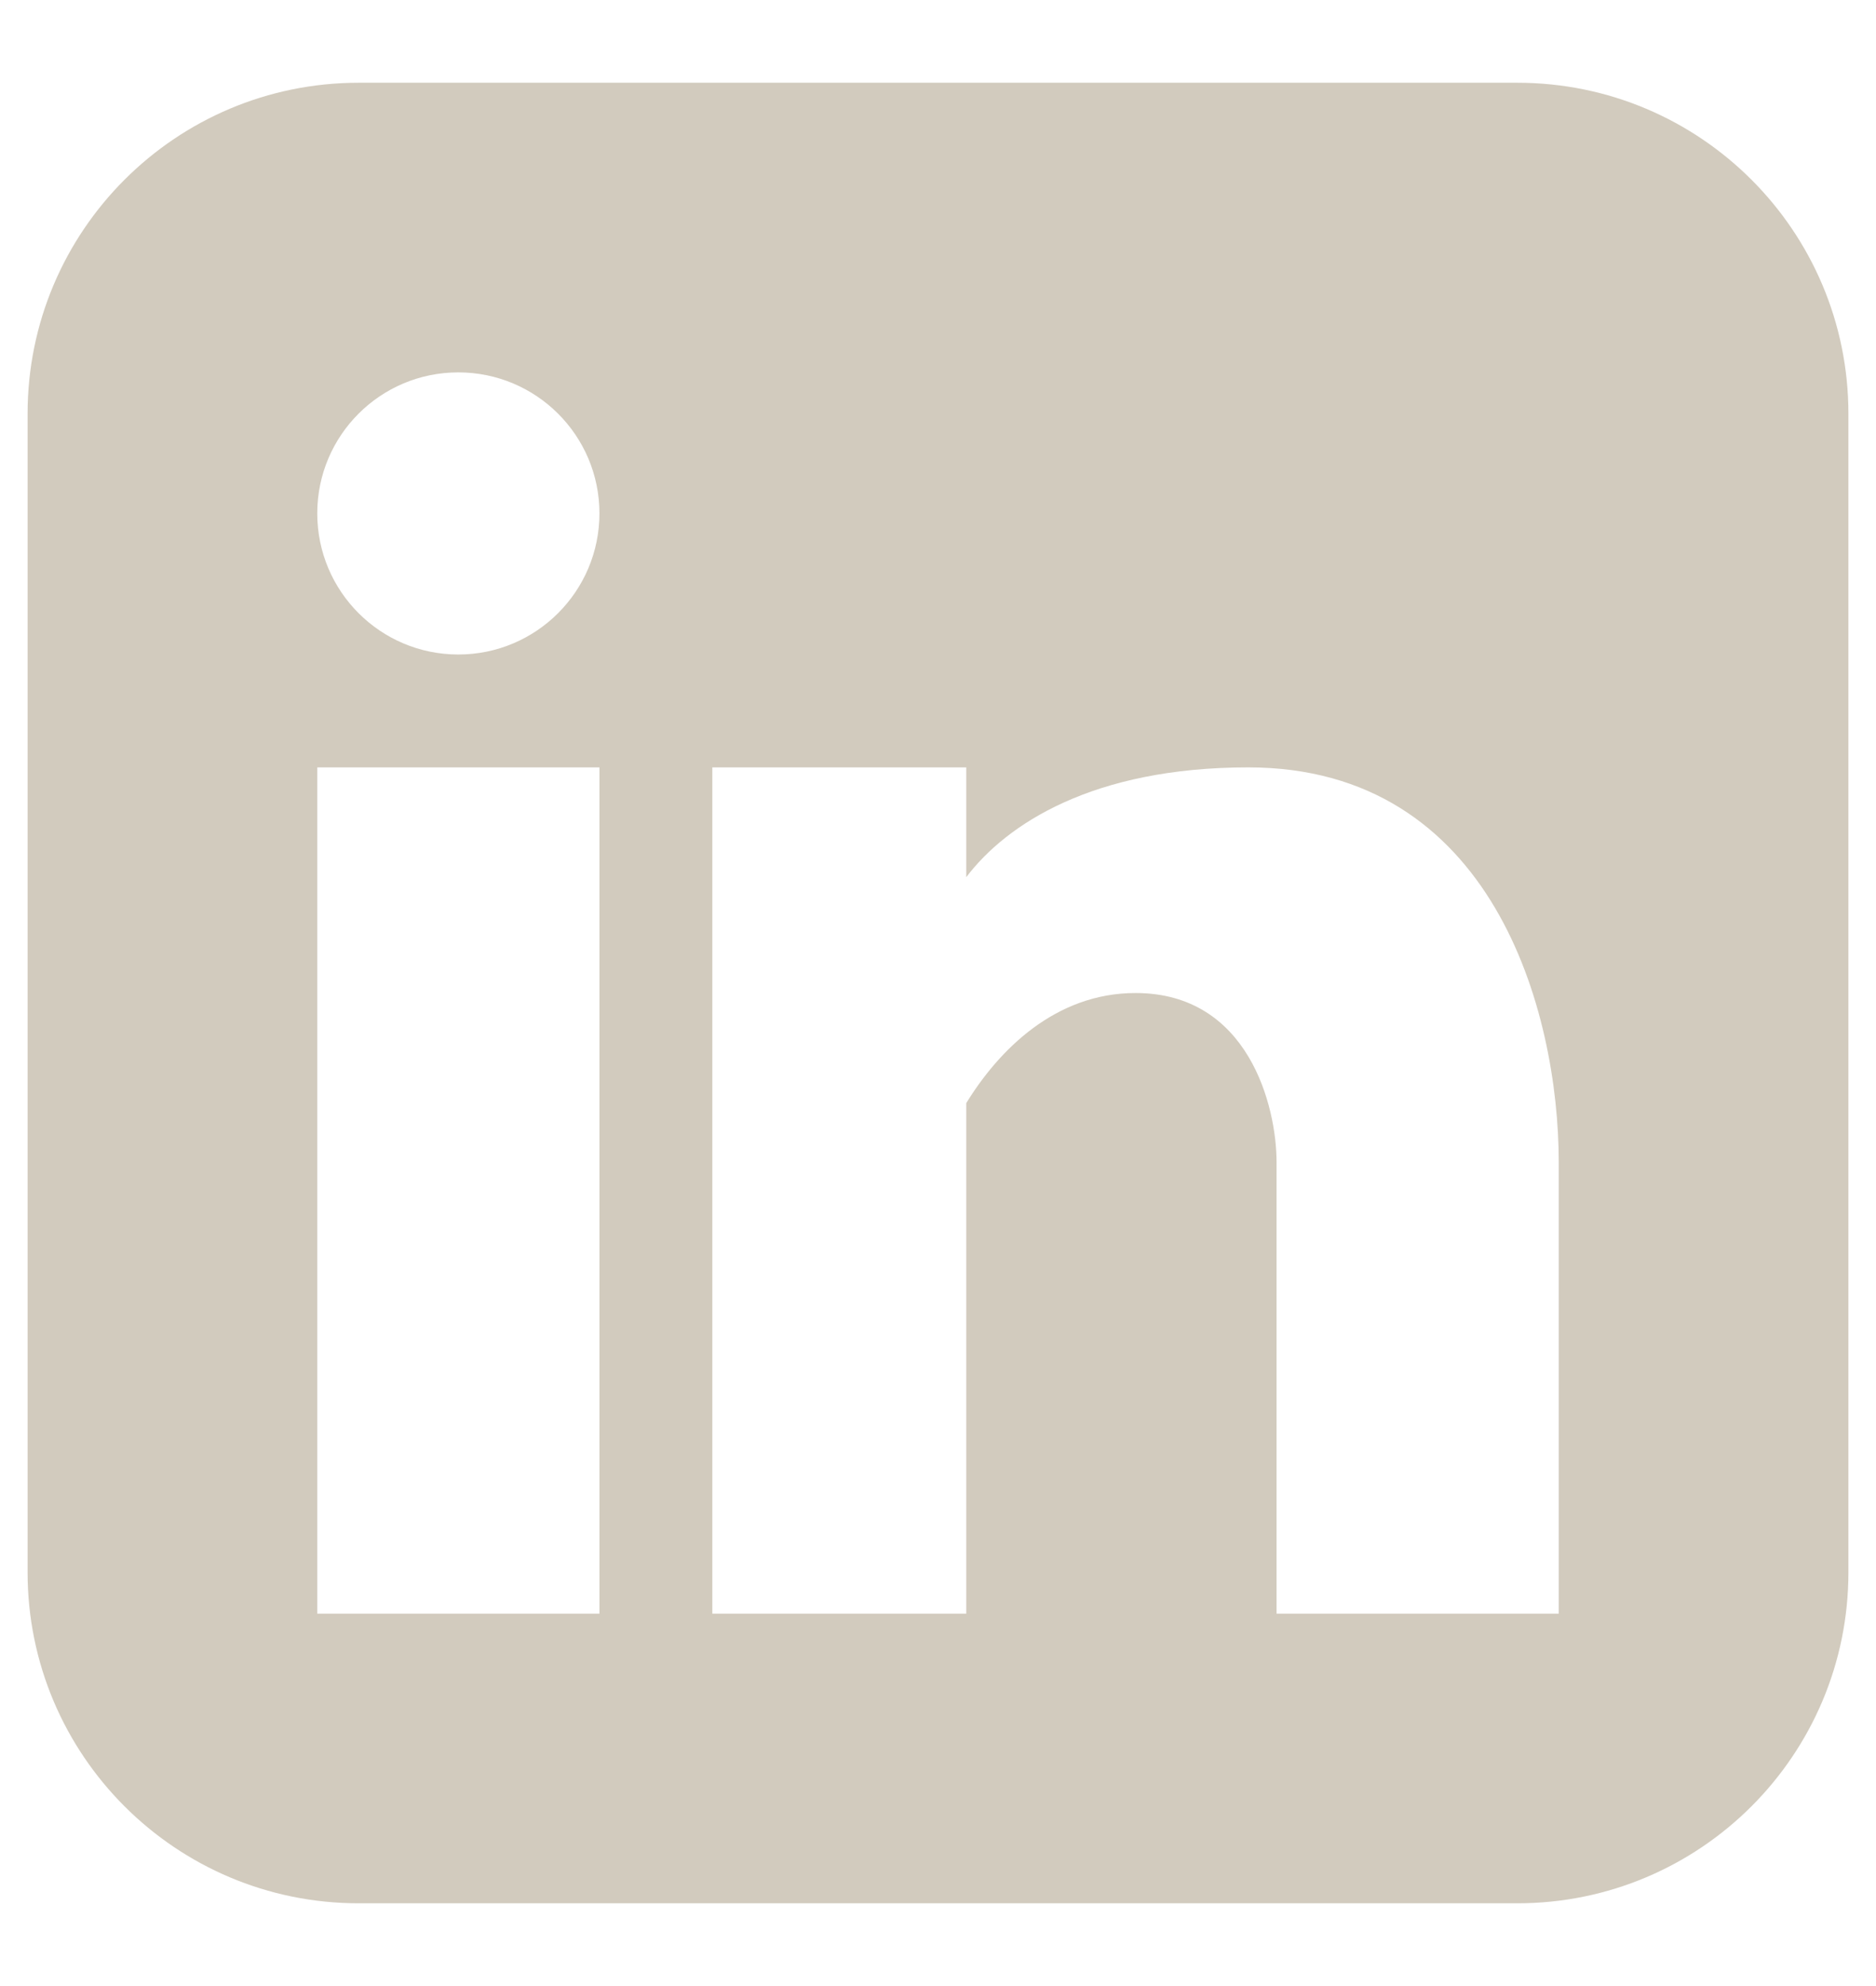 <svg width="17" height="18" viewBox="0 0 17 18" fill="none" xmlns="http://www.w3.org/2000/svg">
<path fill-rule="evenodd" clip-rule="evenodd" d="M3.25 0.75C1.593 0.75 0.25 2.093 0.25 3.75V14.25C0.25 15.907 1.593 17.25 3.25 17.25H13.75C15.407 17.25 16.75 15.907 16.75 14.25V3.75C16.75 2.093 15.407 0.75 13.75 0.75H3.25ZM4.153 5.932C4.859 5.932 5.432 5.359 5.432 4.653C5.432 3.947 4.859 3.375 4.153 3.375C3.447 3.375 2.875 3.947 2.875 4.653C2.875 5.359 3.447 5.932 4.153 5.932ZM5.432 14.625V6.955H2.875V14.625H5.432ZM8.756 6.955H6.455V14.625H8.756V9.998C9.052 9.516 9.563 9 10.29 9C11.312 9 11.568 10.023 11.568 10.534V14.625H14.125V10.534C14.125 9.164 13.527 6.955 11.312 6.955C9.904 6.955 9.122 7.468 8.756 7.95V6.955Z" fill="#D2CBBE"/>
</svg>
